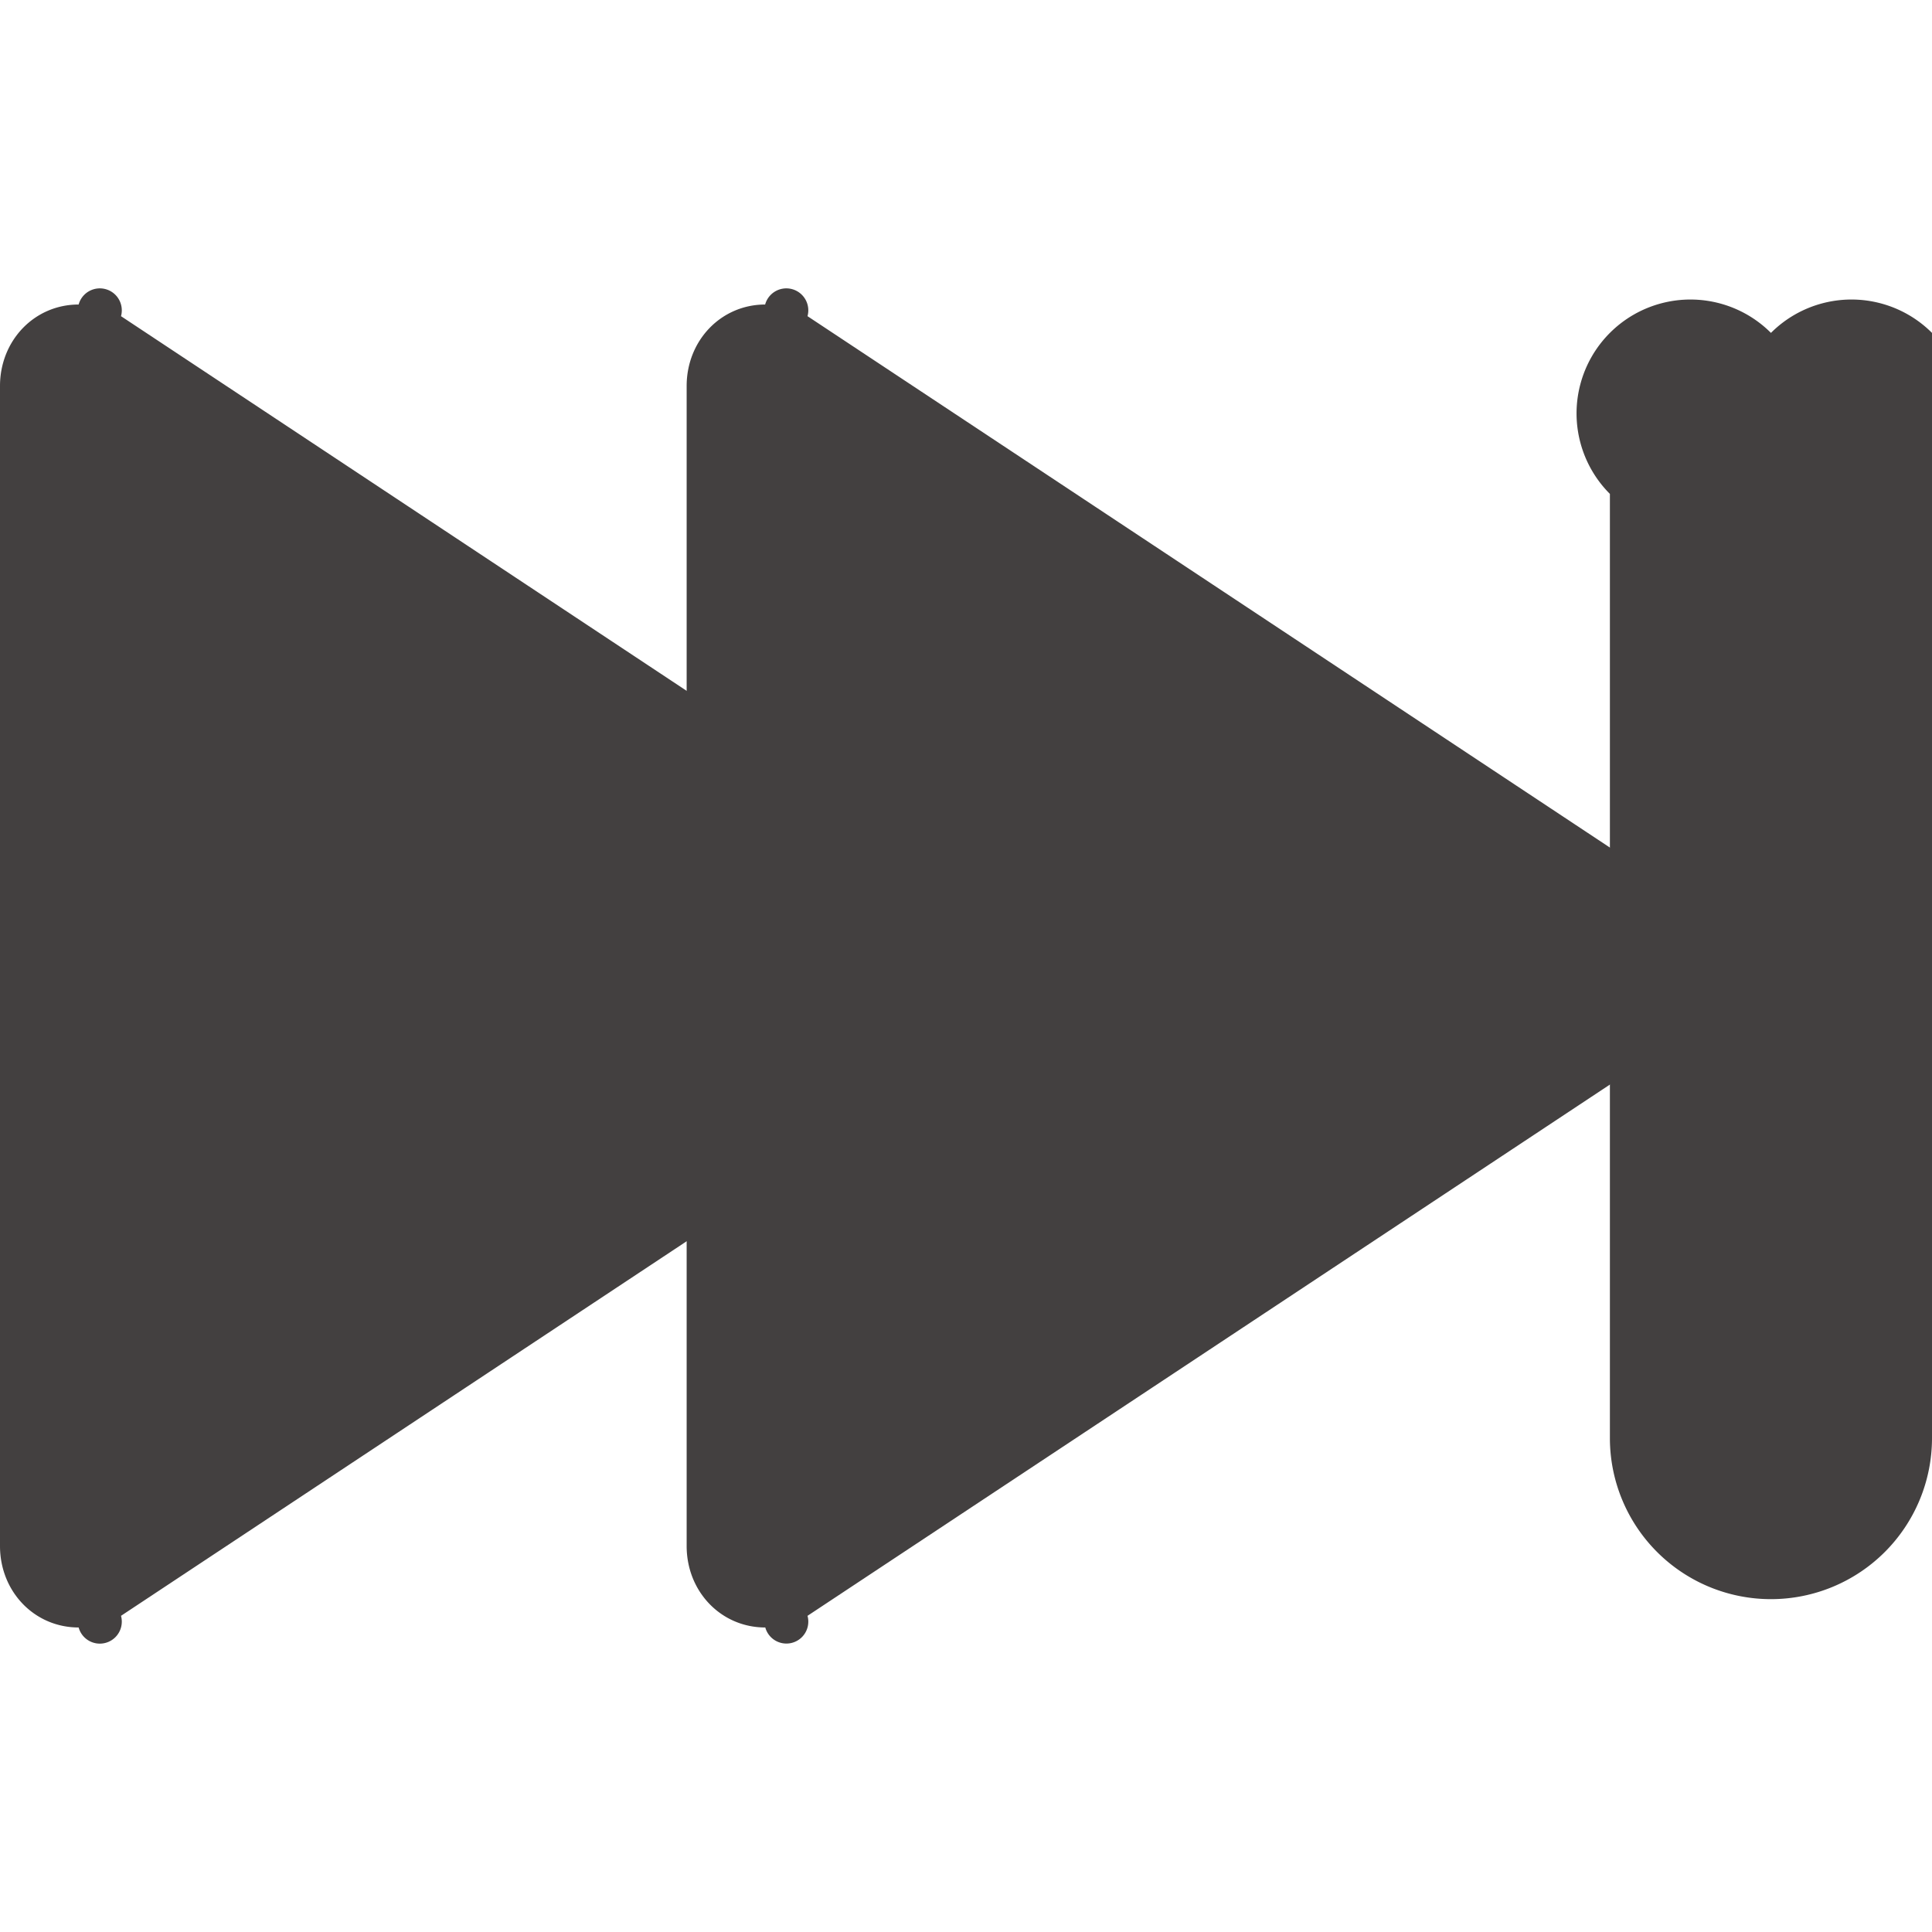 <?xml version="1.0" encoding="UTF-8" standalone="no"?>
<svg
   xmlns:dc="http://purl.org/dc/elements/1.1/"
   xmlns:cc="http://creativecommons.org/ns#"
   xmlns:rdf="http://www.w3.org/1999/02/22-rdf-syntax-ns#"
   xmlns:svg="http://www.w3.org/2000/svg"
   xmlns="http://www.w3.org/2000/svg"
   id="Layer_1"
   data-name="Layer 1"
   viewBox="0 0 512 512"
   version="1.1">
  <defs
     id="defs13" />
  <title
     id="title2">fast-rewind-glyph</title>
  <path
     d="M 20.84,80.7 C 9.16,80.7 0,90.19 0,102.31 V 409.7 c 0,12.12 9.15,21.6 20.84,21.6 a -22.55,-22.55 0 0 0 11.23,-3.09 L 264.16,274.52 a -21,-21 0 0 0 0,-37 L 32.07,83.79 A -22.54,-22.54 0 0 0 20.84,80.7 Z"
     fill="#434040"
     id="path4" />
  <path
     d="m 202.81,80.7 c -11.68,0 -20.84,9.49 -20.84,21.61 V 409.7 c 0,12.12 9.15,21.6 20.84,21.6 A -22.55,-22.55 0 0 0 214,428.21 L 446.13,274.52 a -21,-21 0 0 0 0,-37 L 214,83.79 A -22.54,-22.54 0 0 0 202.77,80.7 Z"
     fill="#434040"
     id="path6" />
  <path
     d="m 469.32,88.22 a -42.68,-42.68 0 0 0 -42.68,42.67 v 250.22 a -42.68,-42.68 0 0 0 85.36,0 V 130.89 A -42.68,-42.68 0 0 0 469.32,88.22 Z"
     fill="#434040"
     id="path8" />
</svg>
